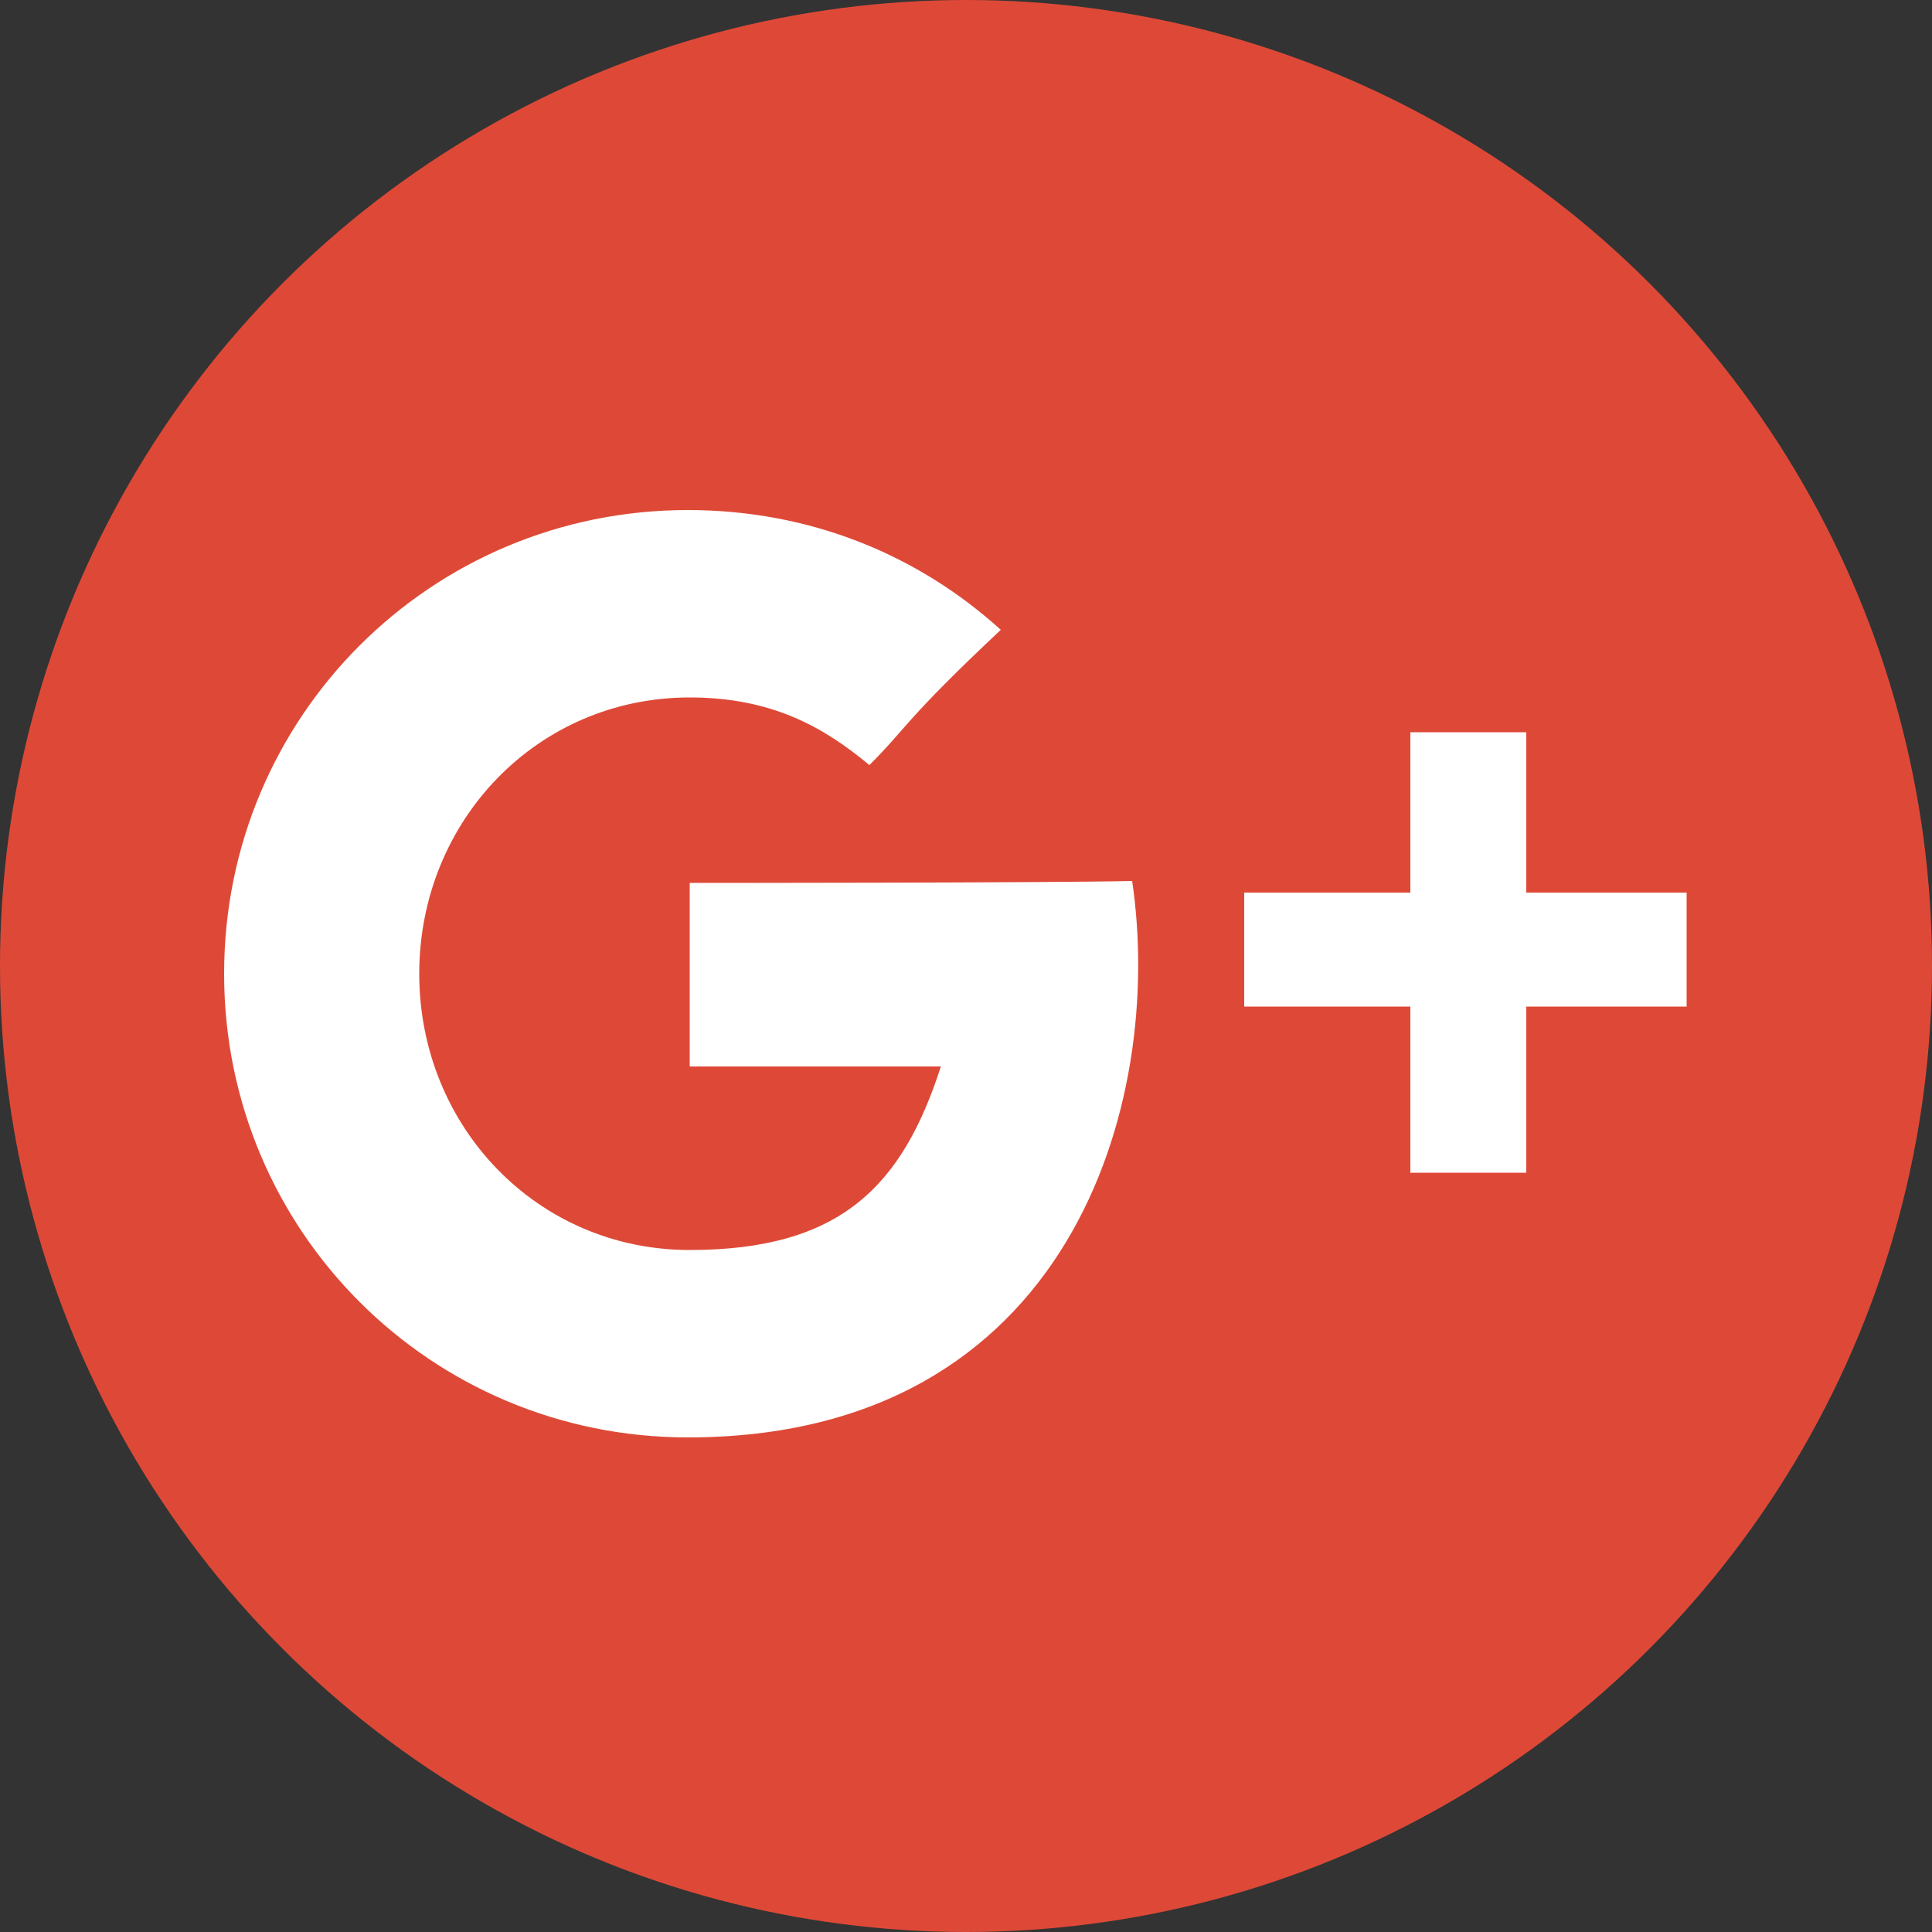 <?xml version="1.0" encoding="utf-8"?>
<!-- Generator: Adobe Illustrator 19.0.0, SVG Export Plug-In . SVG Version: 6.00 Build 0)  -->
<svg version="1.1" id="Layer_1" xmlns="http://www.w3.org/2000/svg" xmlns:xlink="http://www.w3.org/1999/xlink" x="0px" y="0px"
	 viewBox="0 0 100 100" style="enable-background:new 0 0 100 100;" xml:space="preserve">
<rect x="0" y="0" width="100" height="100" fill="#333333" stroke="none"/>
<style type="text/css">
	.st0{fill:#DE4937;}
	.st1{fill:#FFFFFF;}
</style>
<circle id="XMLID_3_" class="st0" cx="50" cy="50" r="50"/>
<g id="XMLID_5_">
	<g id="XMLID_38_">
		<path id="XMLID_39_" class="st1" d="M35.7,45.7v9.5c0,0,9.2,0,13,0c-2,6.2-5.2,9.5-13,9.5c-7.9,0-14-6.4-14-14.3
			c0-7.9,6.1-14.3,14-14.3c4.2,0,6.9,1.5,9.3,3.5c2-2,1.8-2.3,6.8-7c-4.3-3.9-9.9-6.2-16.2-6.2c-13.3,0-24,10.7-24,24
			c0,13.3,10.7,24,24,24c19.8,0,24.7-17.3,23-28.8C54.1,45.7,35.7,45.7,35.7,45.7z M79,46.2v-8.3H73v8.3h-8.6v5.9H73v8.6H79v-8.6
			h8.3v-5.9H79z"/>
	</g>
</g>
</svg>
